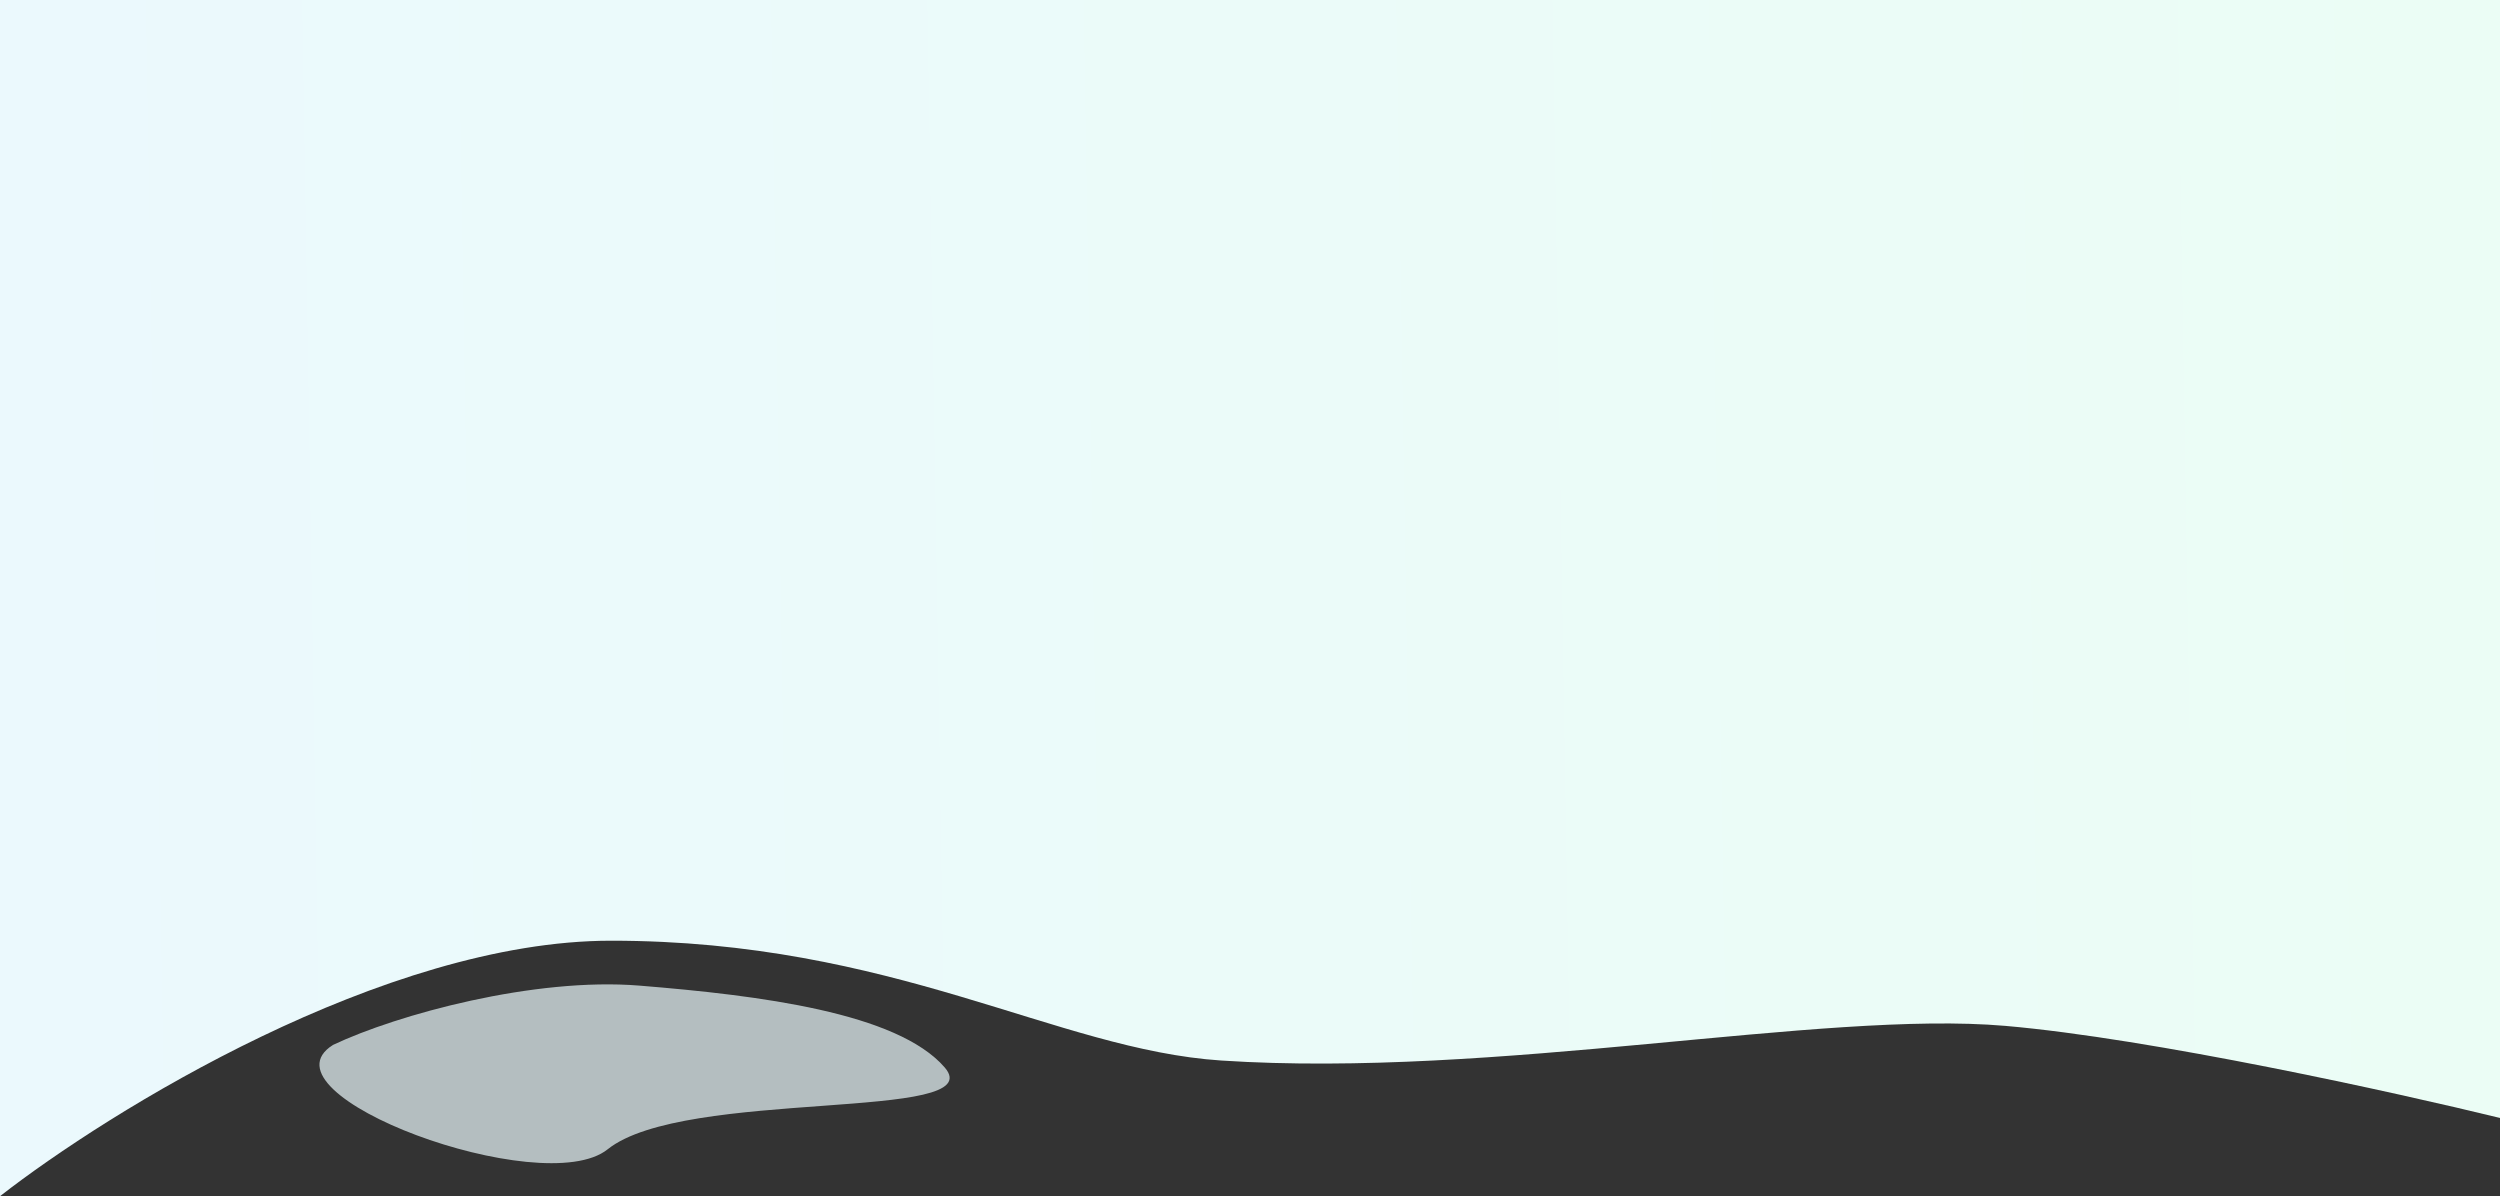 <svg width="1440" height="689" fill="none" xmlns="http://www.w3.org/2000/svg"><rect width="100%" height="100%" fill="#333333" stroke="none"/><path opacity=".7" d="M368.192 567.707c-60.321-4.892-139.269 16.583-176.397 34.175-45.427 28.629 120.921 89.979 158.193 60.13 44.362-35.526 221.471-15.574 194.167-47.153-27.305-31.579-106.618-41.528-175.963-47.152z" fill="#EBFAFC"/><path d="M351.987 541.846C221.494 541.846 62.957 639.949 0 689V0h1440v643.941c-59.9-14.639-200.78-45.743-285.02-53.044-105.31-9.126-293.882 30.377-451.578 19.963-95.008-6.274-188.299-69.014-351.415-69.014z" fill="url(#paint0_linear)"/><defs><linearGradient id="paint0_linear" x1="0" y1="368.5" x2="1440" y2="344.967" gradientUnits="userSpaceOnUse"><stop stop-color="#EBF9FD"/><stop offset="1" stop-color="#EBFDF5"/></linearGradient></defs></svg>